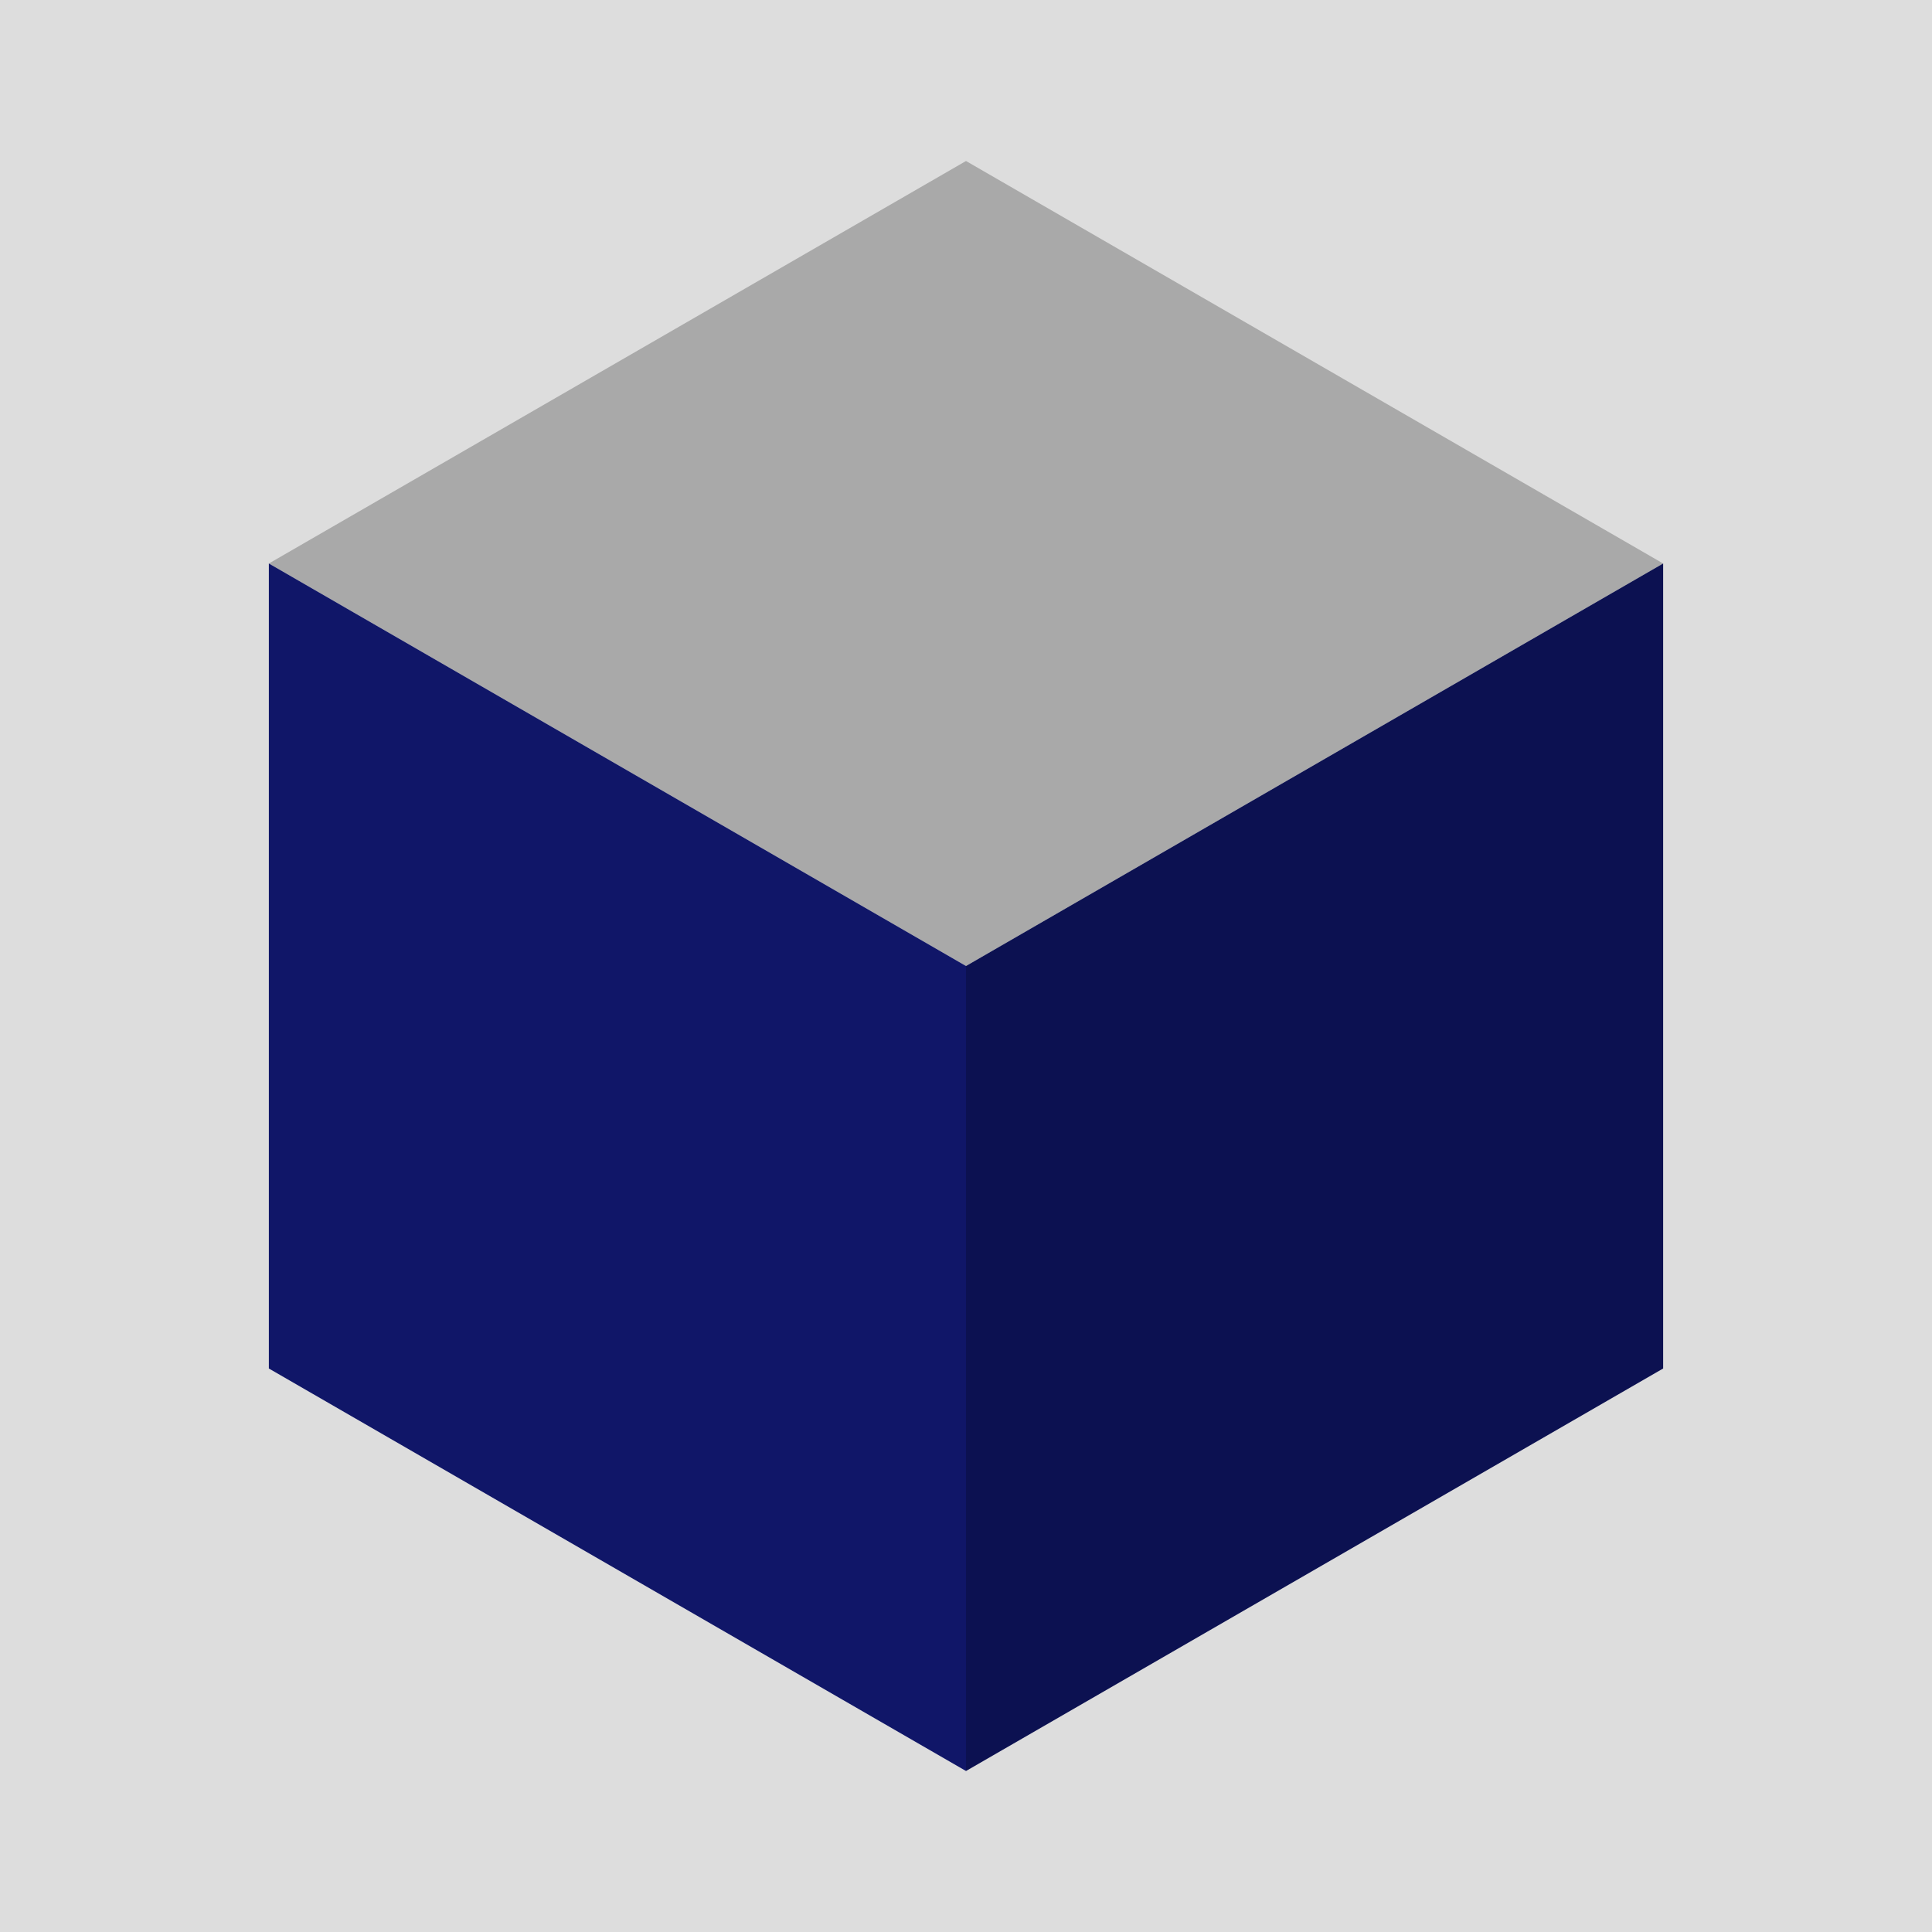 <svg xmlns="http://www.w3.org/2000/svg" width="100px" height="100px" viewBox="-10 -10 120 120">
    <path d="M-10 -10 H120 V120 H-10" fill="#DDDDDD" />
    <path d="M50 0 L93.301 25 L50 50 L6.699 25" fill="#A9A9A9" />
    <path d="M50 100 L93.301 75 V25 L50 50" fill="#0C1151" />
    <path d="M50 100 L6.699 75 V25 L50 50" fill="#101668" />
</svg>